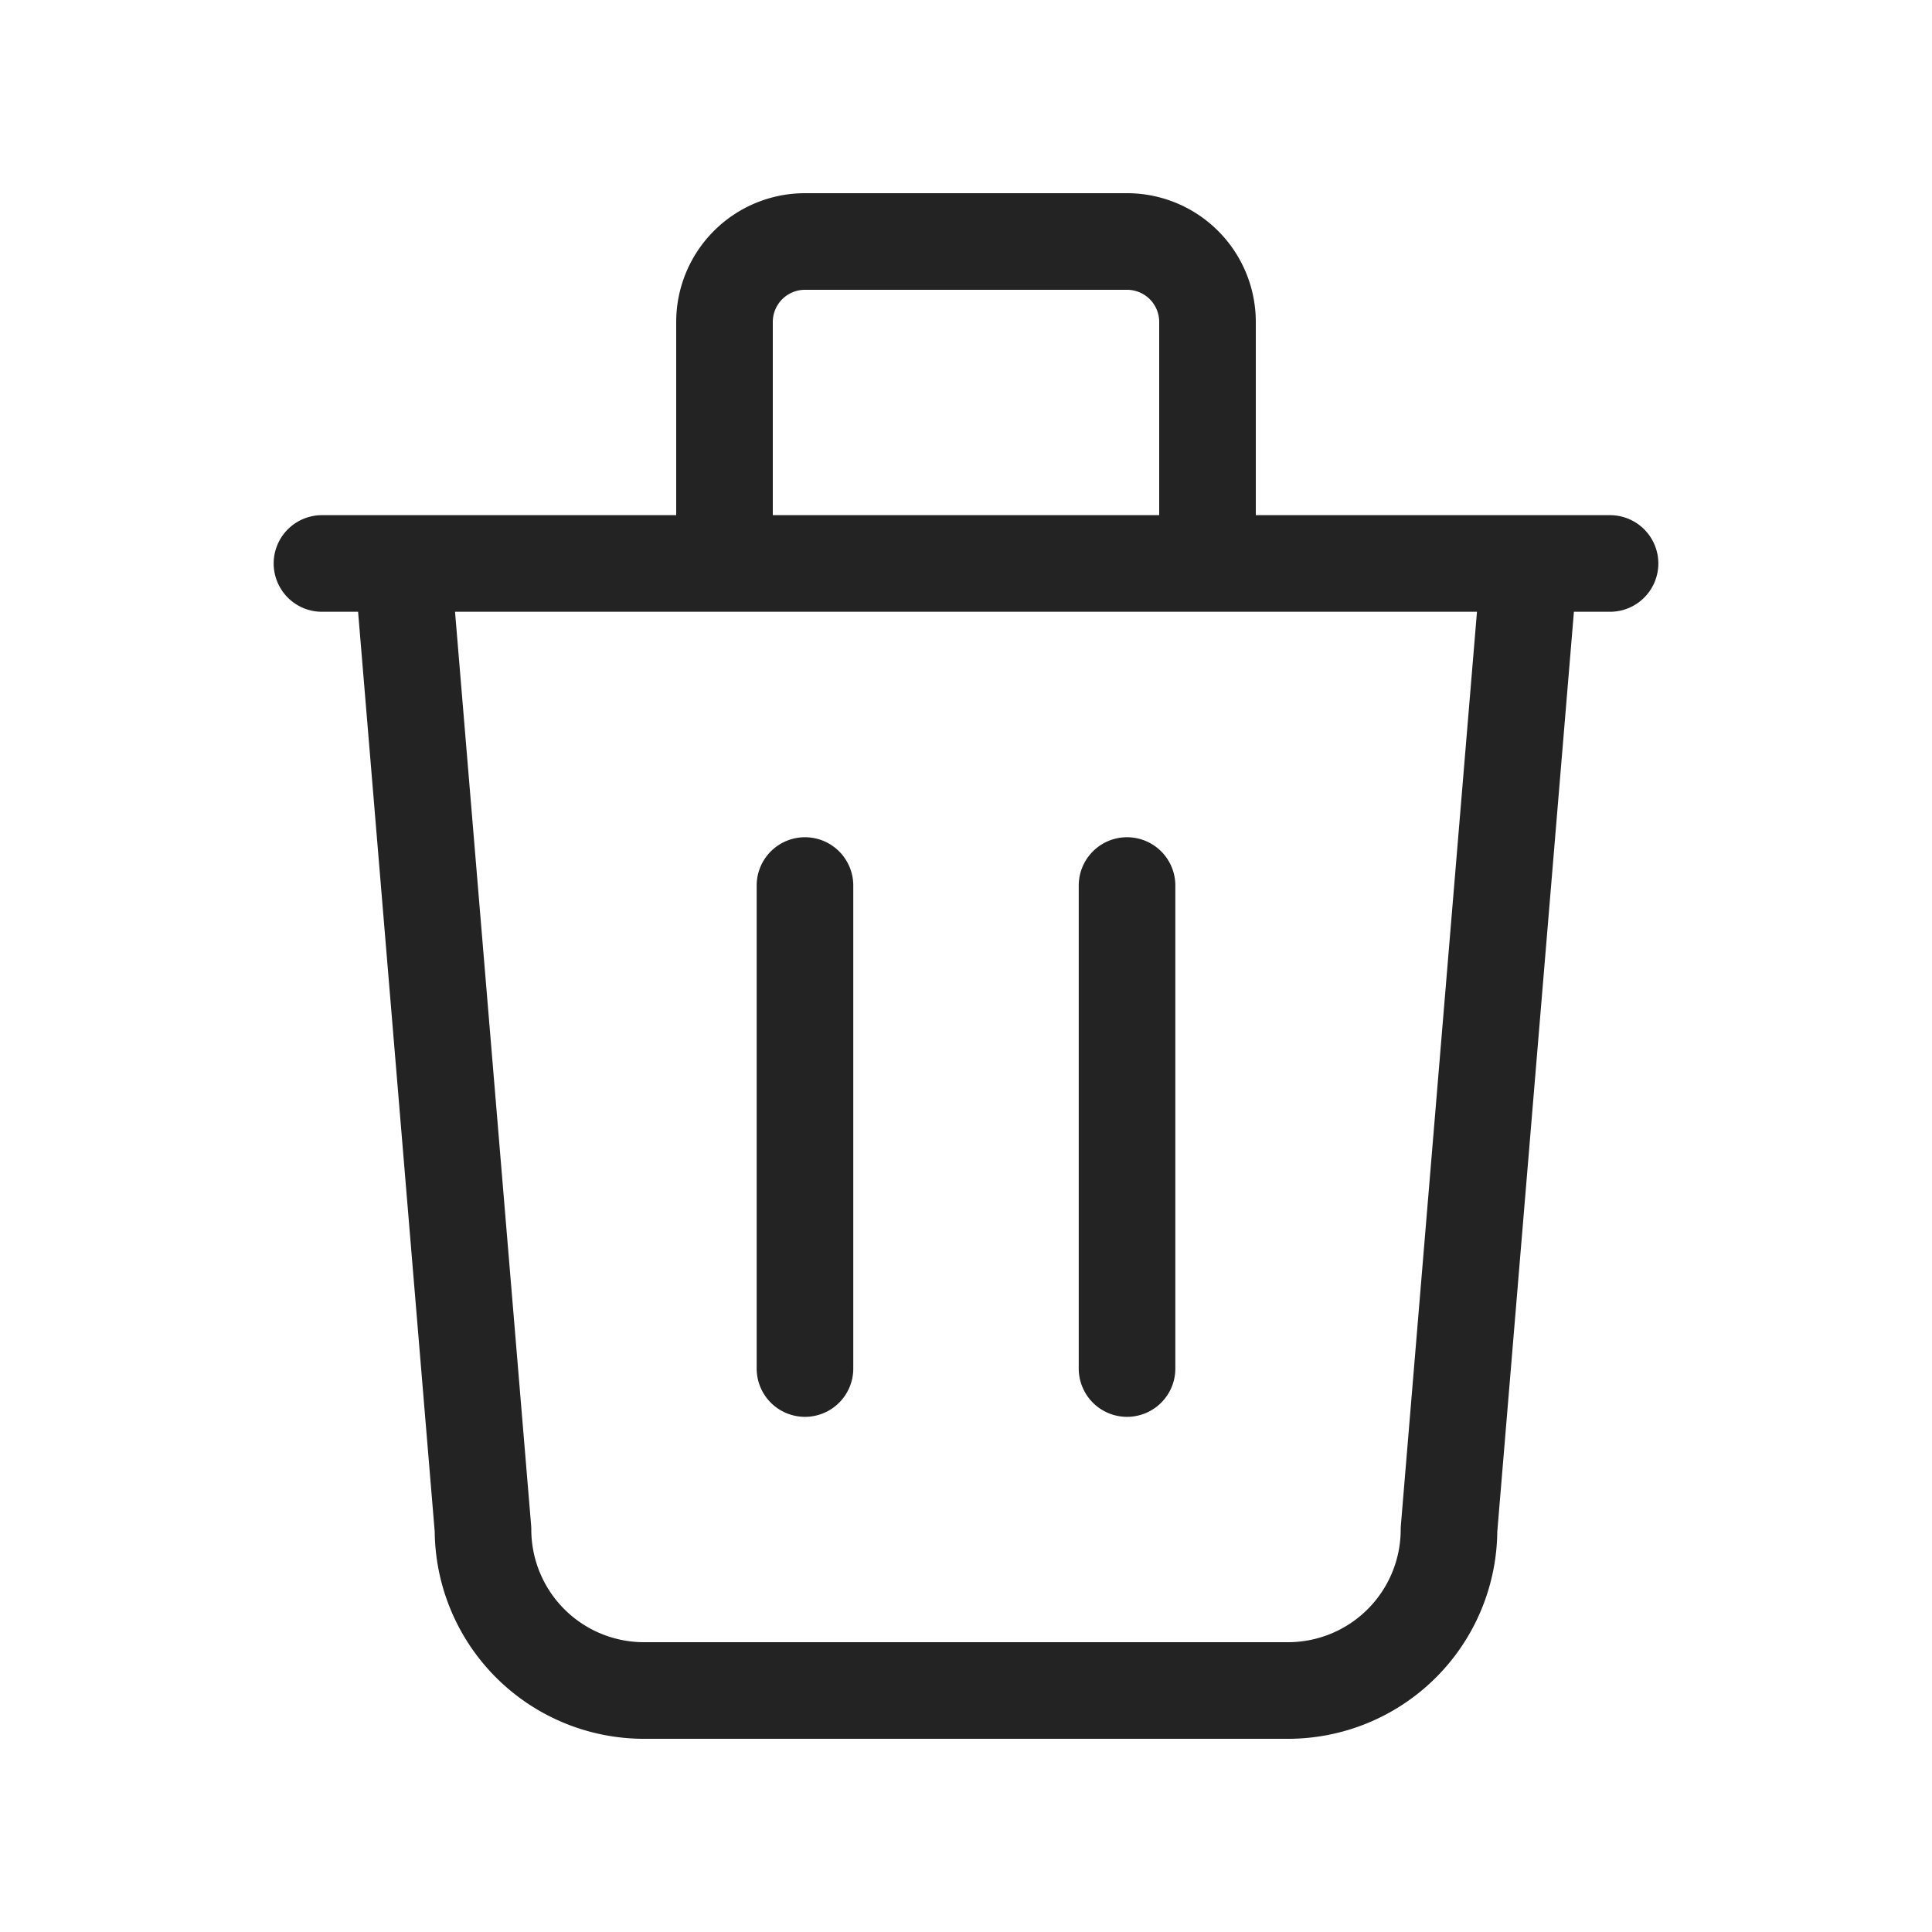 <svg width="20" height="20" fill="none" xmlns="http://www.w3.org/2000/svg"><path d="M3.333 5.833h13.334M8.333 9.167v5m3.334-5v5m-7.5-8.334l.833 10A1.667 1.667 0 006.667 17.5h6.666A1.667 1.667 0 0015 15.833l.833-10m-8.333 0v-2.5a.833.833 0 01.833-.833h3.334a.833.833 0 01.833.833v2.5" stroke="#232323" stroke-linecap="round" stroke-linejoin="round"/></svg>